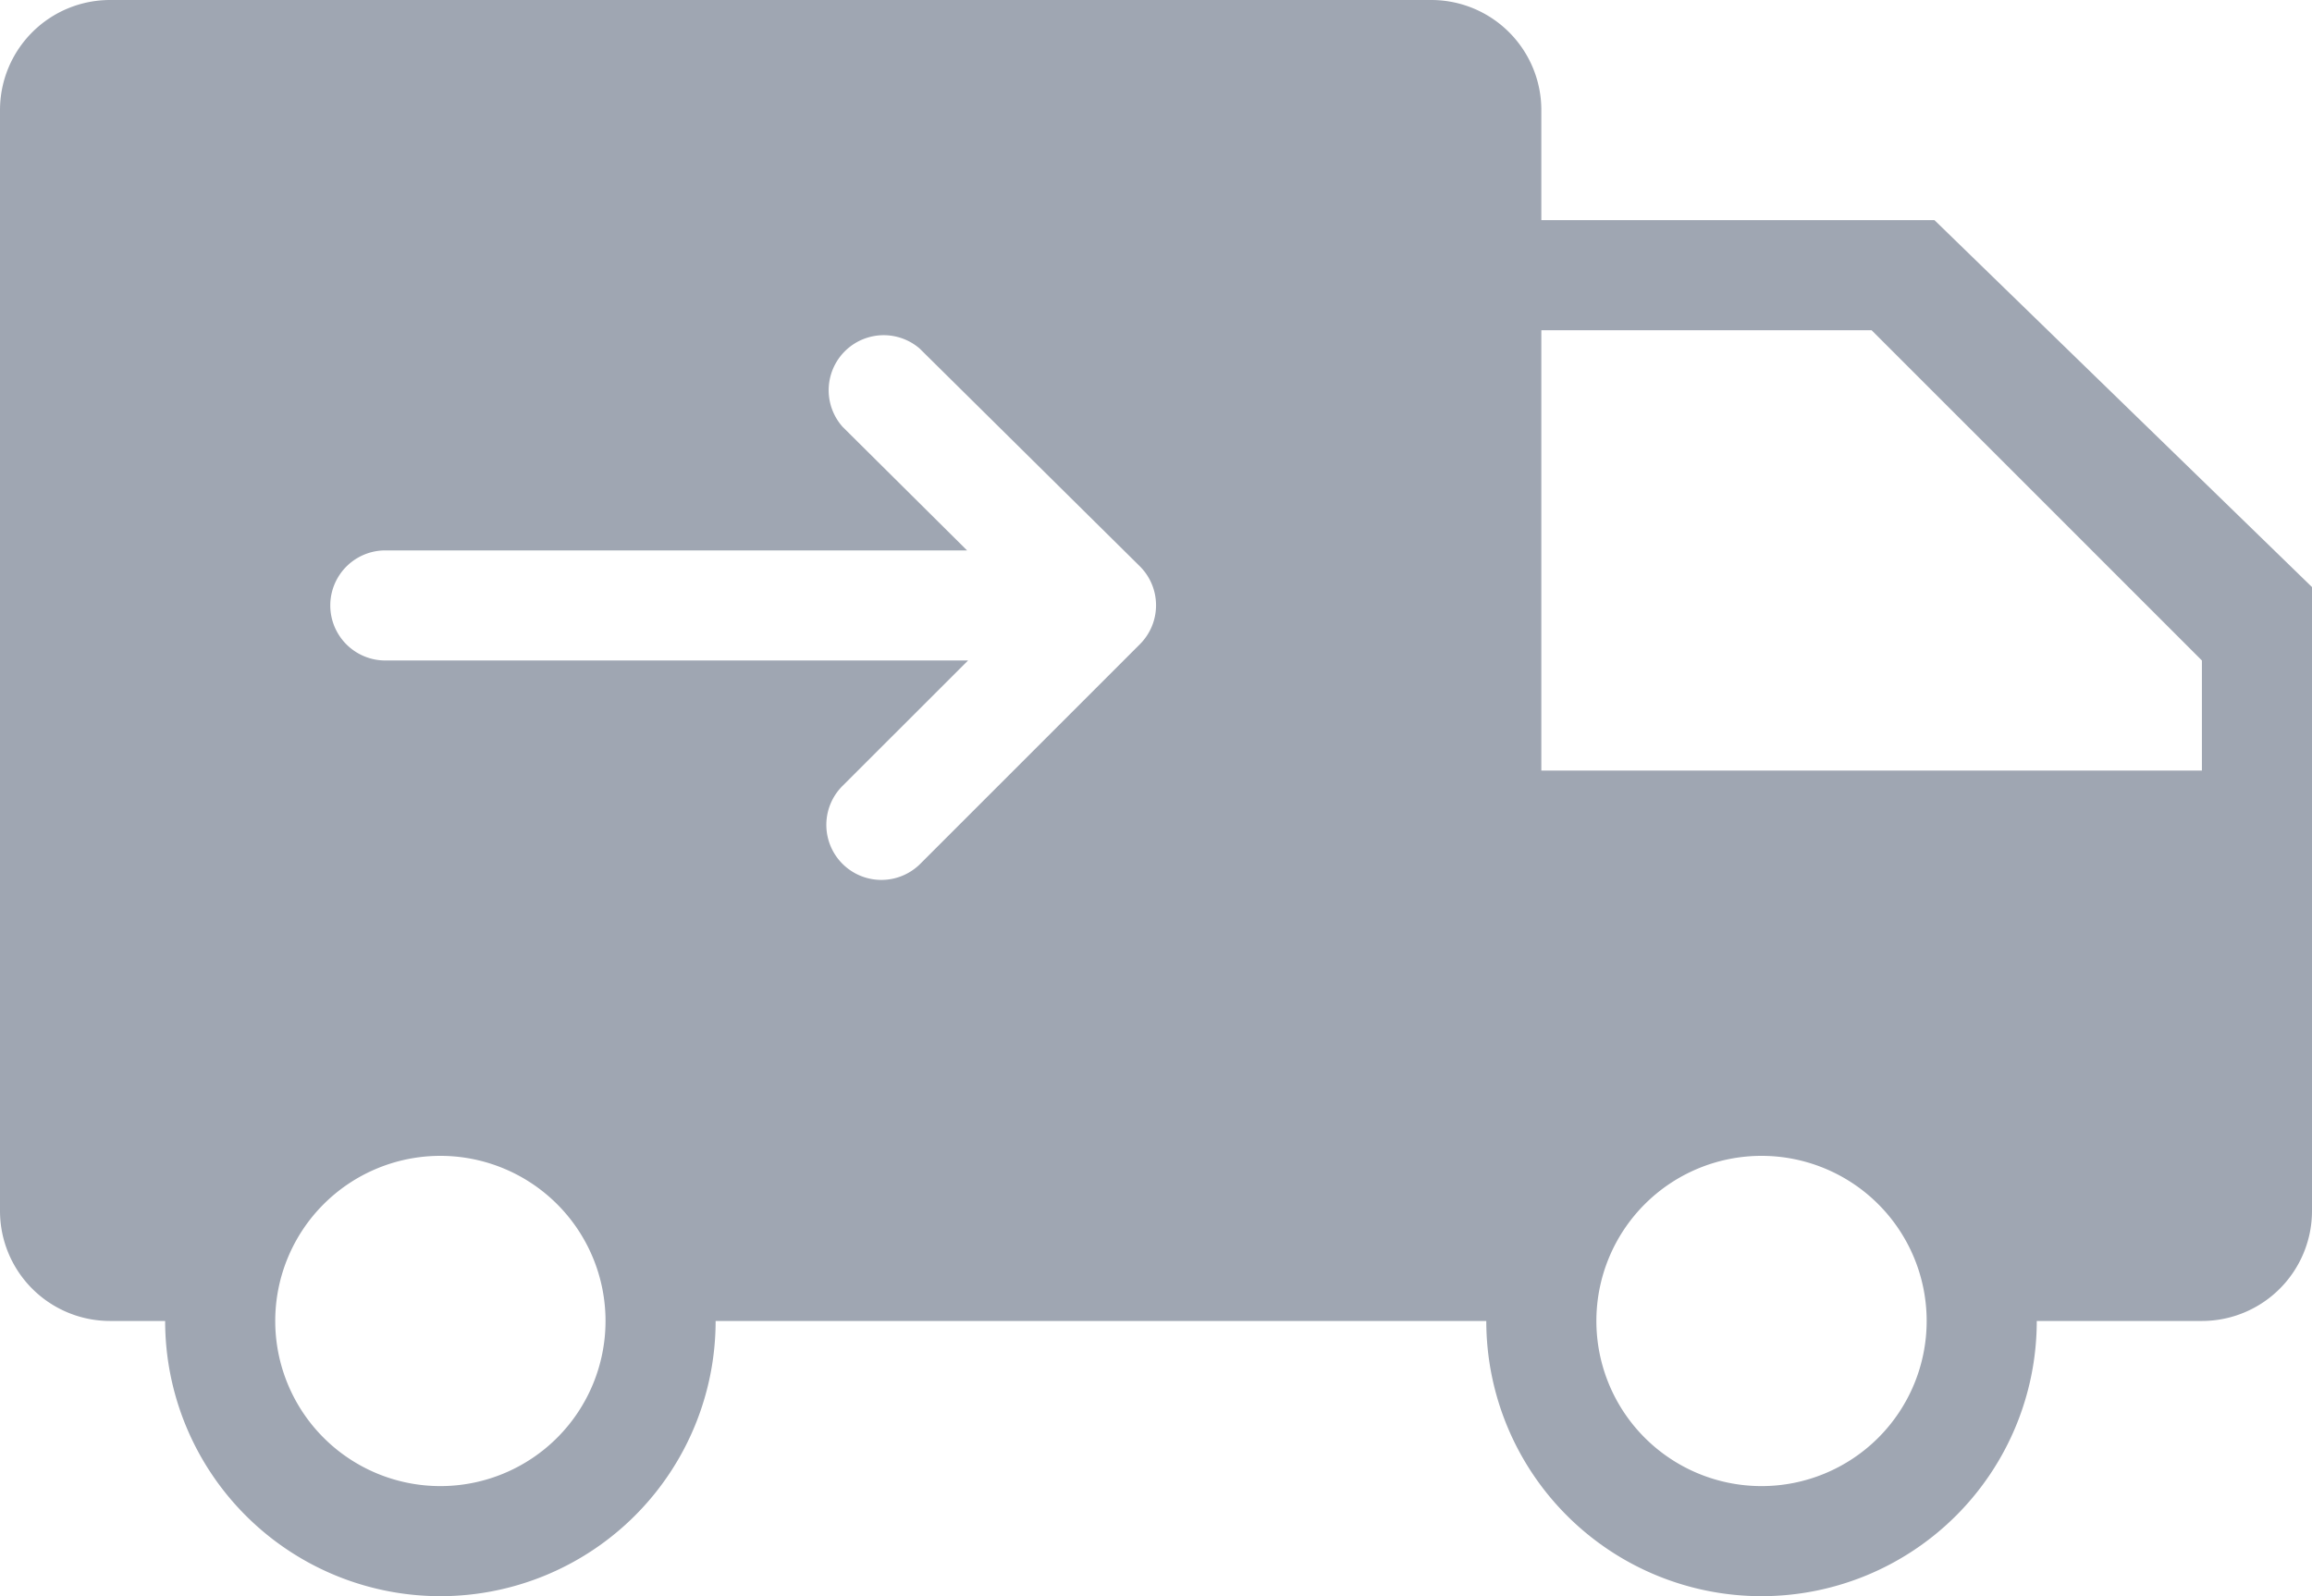 <svg xmlns="http://www.w3.org/2000/svg" width="21" height="14.5" viewBox="0 0 21 14.5">
  <g id="noun_delivery_2357068" transform="translate(53 127)">
    <g id="Group_29" data-name="Group 29" transform="translate(-55 -132)">
      <path id="Path_28" data-name="Path 28" d="M16,12h6V11L19,8H16Zm0-5h3.571L23,10.333V16a1,1,0,0,1-1,1H20.5a2.5,2.5,0,0,1-5,0h-7a2.5,2.5,0,0,1-5,0H3a1,1,0,0,1-1-1V6A1,1,0,0,1,3,5H15a1,1,0,0,1,1,1Zm-5.216,3H5.5a.5.5,0,0,0,0,1h5.293L9.646,12.146a.5.5,0,0,0,.707.707l2-2a.5.5,0,0,0,0-.709l-2-1.978a.5.5,0,0,0-.7.711ZM6,18.5A1.5,1.5,0,1,0,4.5,17,1.5,1.5,0,0,0,6,18.5Zm12,0A1.5,1.5,0,1,0,16.5,17,1.5,1.5,0,0,0,18,18.5Z" fill="#9fa6b2" fill-rule="evenodd"/>
    </g>
  </g>
</svg>
